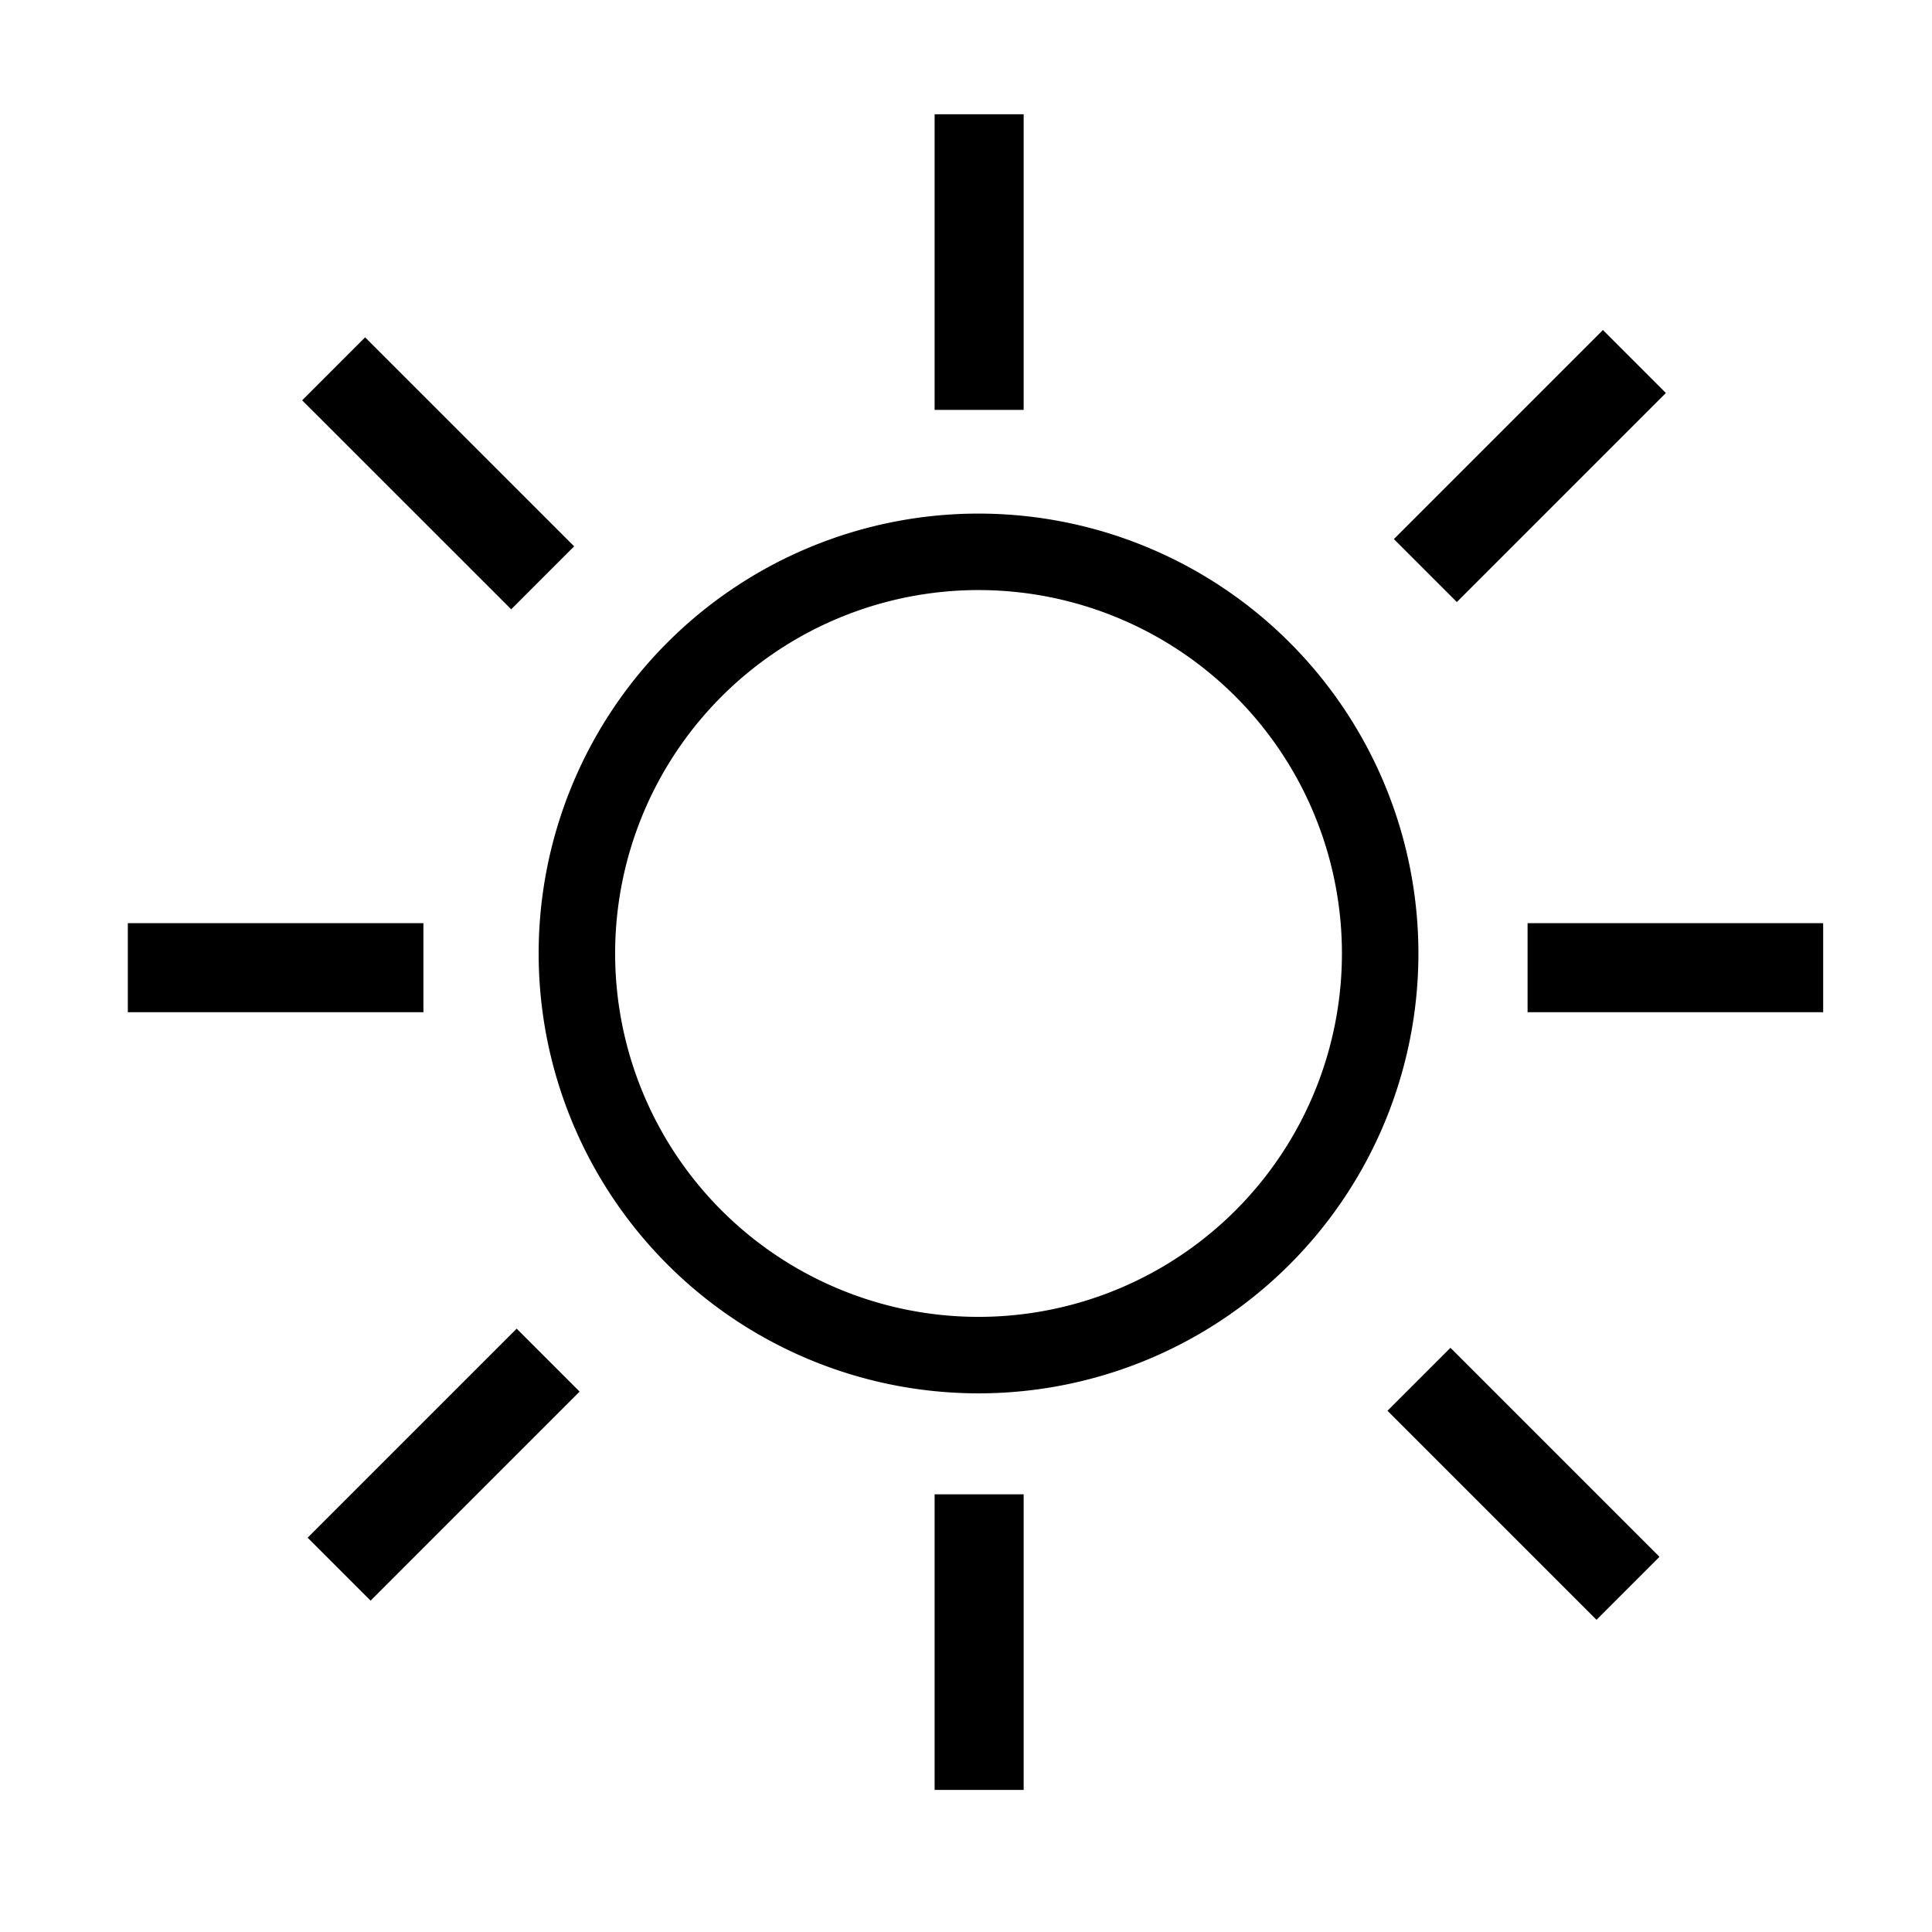 <svg xmlns="http://www.w3.org/2000/svg" width="70mm" height="70mm" viewBox="0 0 70 70"><g stroke="#000"><path d="M50.006 34.546a14.552 14.552 0 0 1-14.552 14.552 14.552 14.552 0 0 1-14.552-14.552 14.552 14.552 0 0 1 14.552-14.552 14.552 14.552 0 0 1 14.552 14.552z" fill="none" stroke-width="2.771"/><path d="M15.341 35.061H4.631zM66.057 35.061h-10.71zM35.476 4.14v10.711zM35.476 54.142v10.71z" fill="none" stroke-width="3.226"/><path d="M12.088 13.363l7.574 7.573zM51.412 49.974l7.574 7.574zM59.217 13.098l-7.574 7.574zM19.86 49.28l-7.573 7.574z" stroke-width="3.226"/></g></svg>